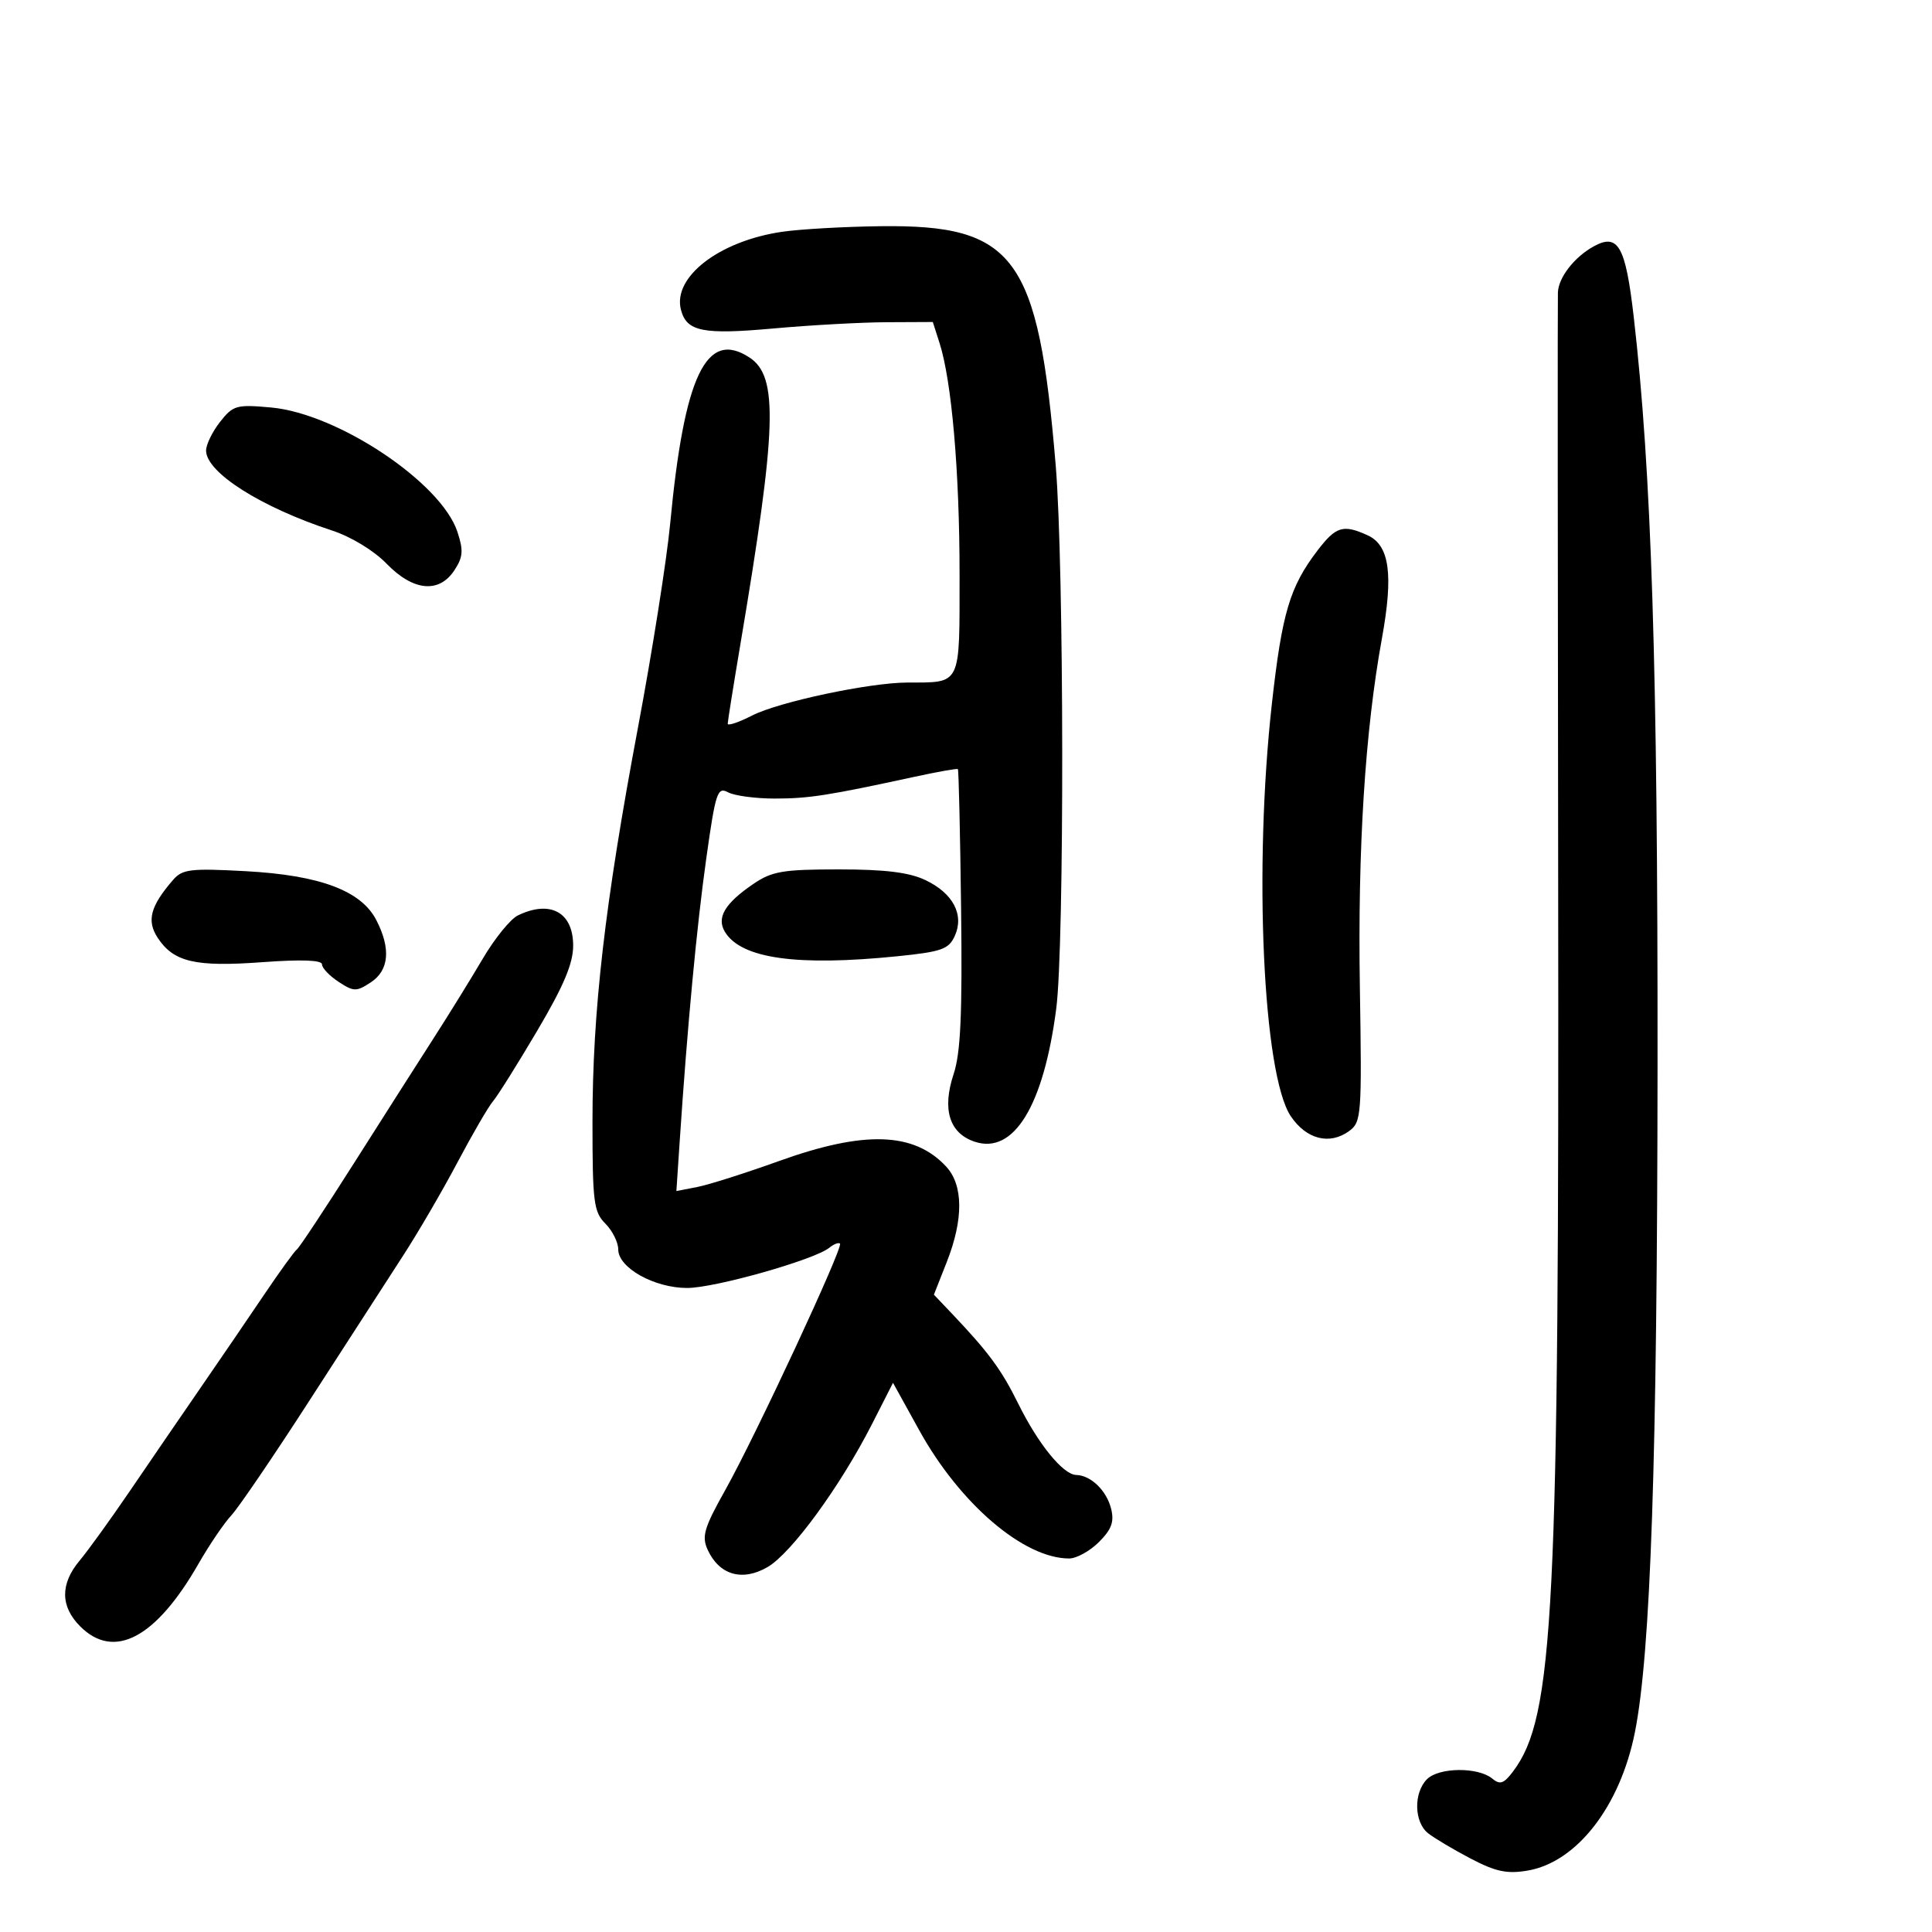 <svg xmlns="http://www.w3.org/2000/svg" width="300" height="300" viewBox="0 0 300 300" version="1.1">
	<path d="M 121.427 35.994 C 111.664 37.427, 104.410 43.029, 105.739 48.109 C 106.623 51.490, 109.127 51.994, 120.126 51.002 C 125.832 50.488, 133.728 50.052, 137.672 50.034 L 144.845 50 145.887 53.250 C 147.779 59.146, 149 73.214, 149 89.107 C 149 106.698, 149.359 105.954, 140.860 105.986 C 134.972 106.008, 120.943 108.988, 116.816 111.094 C 114.717 112.165, 113 112.744, 113 112.381 C 113 112.019, 113.880 106.497, 114.956 100.111 C 120.642 66.354, 120.893 58.471, 116.377 55.512 C 109.672 51.118, 106.244 58.302, 104.063 81.317 C 103.532 86.926, 101.279 101.187, 99.058 113.007 C 93.911 140.398, 92 156.975, 92 174.244 C 92 186.667, 92.194 188.194, 94 190 C 95.100 191.100, 96 192.907, 96 194.015 C 96 196.864, 101.595 199.992, 106.698 199.996 C 110.988 200, 126.473 195.618, 128.774 193.750 C 129.475 193.181, 130.223 192.892, 130.436 193.107 C 130.975 193.654, 117.305 223.013, 112.625 231.360 C 109.335 237.229, 108.937 238.567, 109.875 240.625 C 111.673 244.571, 115.258 245.615, 119.184 243.335 C 122.898 241.179, 130.494 230.777, 135.414 221.111 L 138.666 214.722 142.750 222.111 C 149.056 233.520, 158.975 242, 166.013 242 C 167.156 242, 169.239 240.852, 170.641 239.450 C 172.612 237.479, 173.041 236.300, 172.529 234.261 C 171.822 231.443, 169.380 229.084, 167.116 229.032 C 165.077 228.985, 161.224 224.251, 158.128 217.990 C 155.491 212.655, 153.524 209.987, 147.758 203.920 L 145.016 201.035 147.008 195.980 C 149.632 189.323, 149.595 184.015, 146.904 181.127 C 141.915 175.772, 134.207 175.522, 120.962 180.286 C 115.758 182.158, 110.044 183.972, 108.265 184.317 L 105.030 184.944 105.543 177.222 C 106.732 159.341, 108.192 143.802, 109.672 133.282 C 111.119 122.997, 111.401 122.144, 113.059 123.032 C 114.054 123.564, 117.312 124, 120.298 124 C 125.585 124, 128.546 123.539, 142 120.622 C 145.575 119.846, 148.607 119.309, 148.738 119.427 C 148.868 119.545, 149.093 129.285, 149.238 141.071 C 149.439 157.519, 149.169 163.499, 148.074 166.798 C 146.258 172.273, 147.416 175.976, 151.354 177.286 C 157.413 179.303, 162.048 171.735, 164.013 156.619 C 165.290 146.790, 165.235 87.925, 163.933 72.304 C 161.224 39.795, 157.620 34.870, 136.730 35.125 C 131.103 35.193, 124.217 35.585, 121.427 35.994 M 247.482 38.250 C 244.471 39.906, 242.010 43.065, 241.911 45.403 C 241.862 46.556, 241.880 87.325, 241.951 136 C 242.117 250.555, 241.306 266.640, 234.941 275.079 C 233.510 276.976, 232.918 277.177, 231.710 276.175 C 229.527 274.362, 223.438 274.419, 221.587 276.270 C 219.479 278.378, 219.568 282.937, 221.750 284.664 C 222.713 285.425, 225.685 287.194, 228.355 288.594 C 232.240 290.631, 234.005 291.006, 237.186 290.469 C 244.830 289.177, 251.568 280.503, 253.864 269 C 256.318 256.704, 257.338 226.681, 257.383 165.500 C 257.427 103.840, 256.451 73.166, 253.682 49.177 C 252.414 38.198, 251.264 36.171, 247.482 38.250 M 34.170 65.511 C 32.976 67.028, 32 69.031, 32 69.961 C 32 73.360, 40.519 78.766, 51.576 82.384 C 54.529 83.351, 58.060 85.499, 60.022 87.522 C 64.165 91.798, 68.178 92.184, 70.567 88.538 C 71.905 86.495, 71.983 85.479, 71.023 82.571 C 68.498 74.920, 52.443 64.213, 42.088 63.274 C 36.714 62.787, 36.198 62.933, 34.170 65.511 M 204.567 85.500 C 200.278 91.124, 199.072 95.177, 197.501 109.239 C 194.646 134.796, 196.114 166.894, 200.432 173.324 C 202.847 176.920, 206.470 177.840, 209.498 175.625 C 211.401 174.234, 211.478 173.202, 211.160 153.333 C 210.814 131.775, 211.963 113.540, 214.570 99.215 C 216.394 89.194, 215.774 84.674, 212.364 83.120 C 208.563 81.388, 207.444 81.730, 204.567 85.500 M 26.878 136.627 C 23.346 140.708, 22.745 142.961, 24.481 145.612 C 26.954 149.386, 30.307 150.172, 40.688 149.410 C 46.809 148.960, 50 149.076, 50 149.748 C 50 150.310, 51.157 151.528, 52.570 152.454 C 54.931 154.001, 55.338 154.008, 57.570 152.546 C 60.420 150.678, 60.721 147.294, 58.429 142.863 C 56.066 138.294, 49.665 135.901, 38.127 135.275 C 29.574 134.812, 28.319 134.962, 26.878 136.627 M 116.992 137.250 C 112.512 140.300, 111.212 142.520, 112.597 144.750 C 115.149 148.857, 123.796 150.065, 139.342 148.487 C 146.206 147.790, 147.317 147.399, 148.252 145.346 C 149.756 142.046, 148.001 138.703, 143.692 136.658 C 141.165 135.459, 137.443 135, 130.247 135 C 121.573 135, 119.872 135.289, 116.992 137.250 M 80.413 142.148 C 79.265 142.705, 76.823 145.712, 74.986 148.830 C 73.150 151.949, 69.767 157.425, 67.468 161 C 65.170 164.575, 59.577 173.350, 55.041 180.500 C 50.504 187.650, 46.485 193.725, 46.108 194 C 45.731 194.275, 43.450 197.425, 41.039 201 C 38.627 204.575, 34.173 211.100, 31.140 215.500 C 28.108 219.900, 23.175 227.100, 20.180 231.500 C 17.184 235.900, 13.668 240.772, 12.366 242.327 C 9.331 245.953, 9.361 249.452, 12.455 252.545 C 17.710 257.801, 24.204 254.368, 30.809 242.844 C 32.493 239.905, 34.790 236.517, 35.913 235.316 C 37.036 234.115, 42.546 226.015, 48.157 217.316 C 53.769 208.617, 60.258 198.575, 62.578 195 C 64.899 191.425, 68.702 184.900, 71.031 180.500 C 73.360 176.100, 75.846 171.825, 76.555 171 C 77.264 170.175, 80.354 165.248, 83.422 160.051 C 87.533 153.088, 89 149.612, 89 146.837 C 89 141.648, 85.445 139.707, 80.413 142.148" stroke="none" fill="black" fill-rule="evenodd"/>
</svg>
